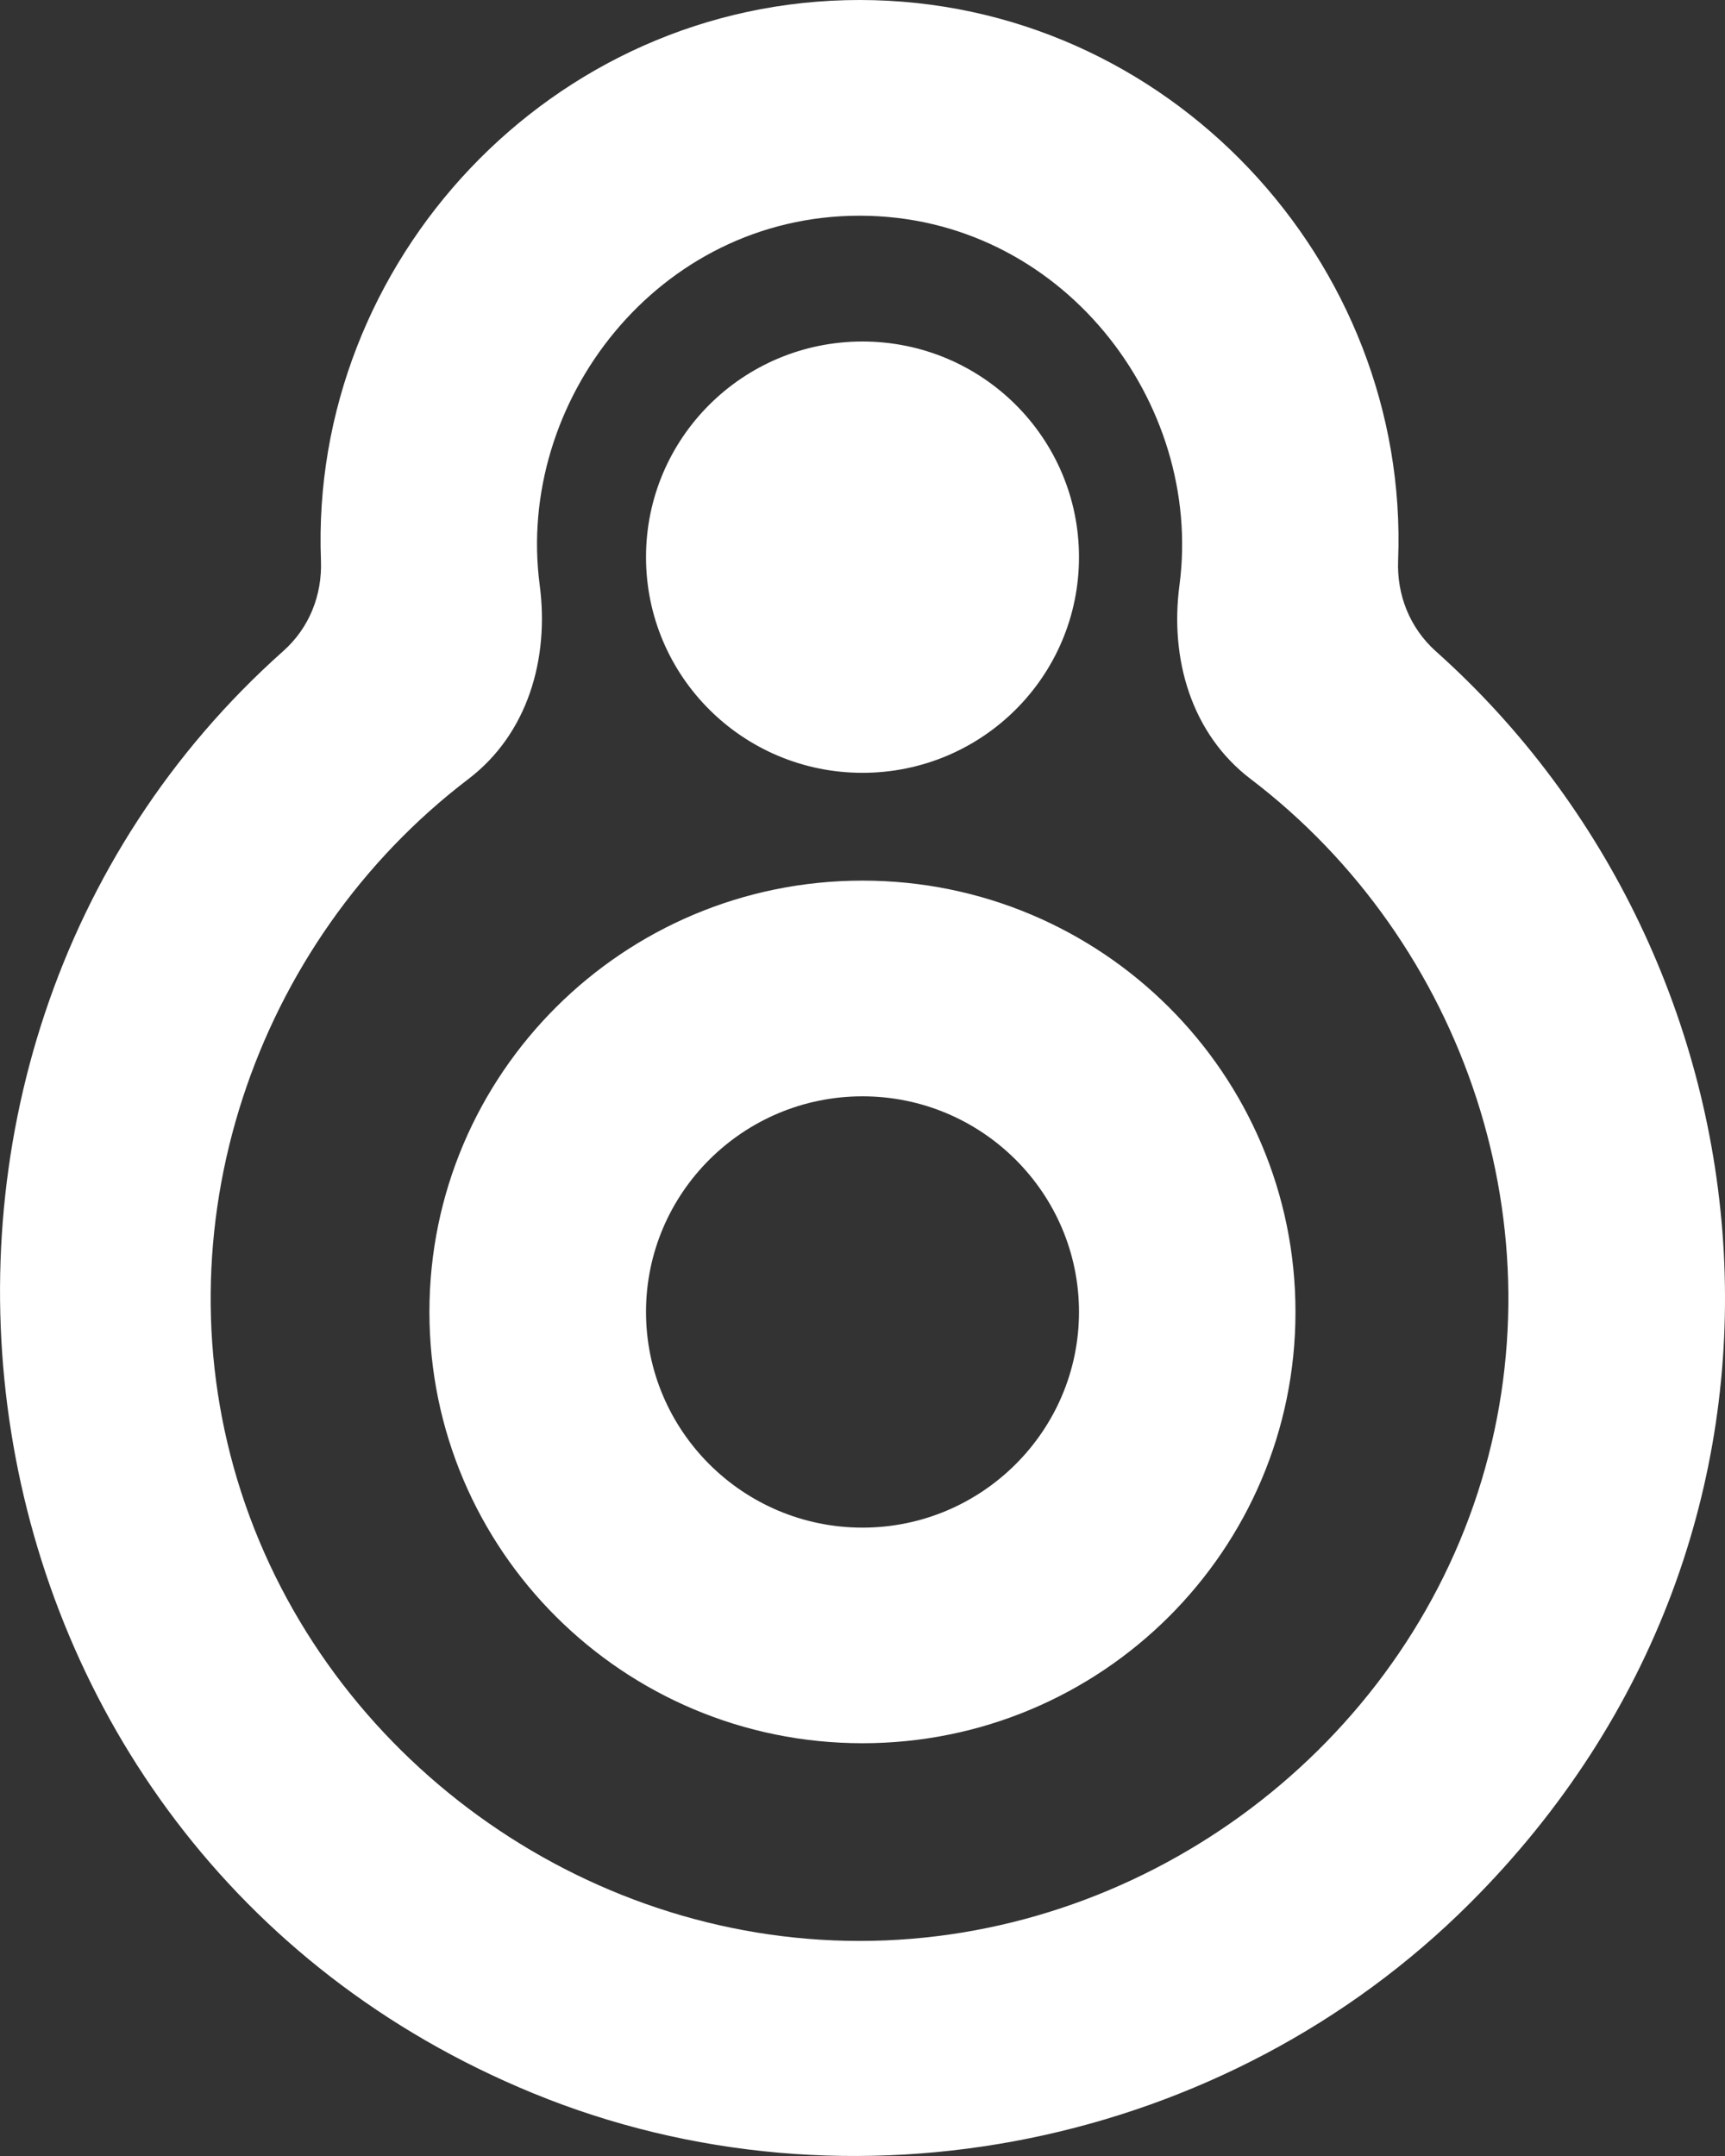 <?xml version="1.0" encoding="UTF-8" standalone="no"?>
<svg width="16px" height="20px" viewBox="0 0 16 20" version="1.1" xmlns="http://www.w3.org/2000/svg" xmlns:xlink="http://www.w3.org/1999/xlink">
    <rect x="0" y="0" width="16" height="20" fill="#333333" stroke="none"/>
    <!-- Generator: Sketch 3.8.1 (29687) - http://www.bohemiancoding.com/sketch -->
    <title>spaceship [#83]</title>
    <desc>Created with Sketch.</desc>
    <defs></defs>
    <g id="Page-1" stroke="none" stroke-width="1" fill="none" fill-rule="evenodd">
        <g id="Dribbble-Dark-Preview" transform="translate(-262, -7839)" fill="#FFFFFF">
            <g id="icons" transform="translate(56, 160)">
                <path d="M214,7693.171 C212.892,7693.171 211.992,7692.273 211.992,7691.17 C211.992,7690.067 212.892,7689.17 214,7689.17 C215.107,7689.17 216.008,7690.067 216.008,7691.17 C216.008,7692.273 215.107,7693.171 214,7693.171 M214,7687.169 L214,7687.169 C211.782,7687.169 209.983,7688.961 209.983,7691.17 C209.983,7693.38 211.782,7695.171 214,7695.171 L214,7695.171 C216.218,7695.171 218.016,7693.38 218.016,7691.17 C218.016,7688.961 216.218,7687.169 214,7687.169 M211.992,7684.168 C211.992,7683.063 212.891,7682.168 214,7682.168 L214,7682.168 C215.109,7682.168 216.008,7683.063 216.008,7684.168 C216.008,7685.274 215.109,7686.169 214,7686.169 L214,7686.169 C212.891,7686.169 211.992,7685.274 211.992,7684.168 M213.973,7697.005 C211.391,7697.005 209.035,7695.295 208.239,7692.848 C207.446,7690.41 208.359,7687.739 210.344,7686.227 C210.894,7685.808 211.096,7685.113 211.006,7684.428 C210.781,7682.732 212.099,7681.001 213.973,7681.001 C215.845,7681.001 217.164,7682.732 216.94,7684.428 C216.849,7685.112 217.05,7685.808 217.601,7686.227 C219.587,7687.739 220.498,7690.41 219.706,7692.848 C218.911,7695.295 216.554,7697.005 213.973,7697.005 M219.315,7685.039 C219.076,7684.823 218.955,7684.519 218.968,7684.198 C219.076,7681.432 216.833,7679 213.973,7679 C211.111,7679 208.869,7681.433 208.977,7684.2 C208.989,7684.52 208.869,7684.824 208.629,7685.038 C204.385,7688.817 205.368,7696.124 210.94,7698.416 C213.889,7699.629 217.377,7698.909 219.631,7696.658 C223.126,7693.17 222.528,7687.905 219.315,7685.039" id="spaceship-[#83]"></path>
            </g>
        </g>
    </g>
</svg>